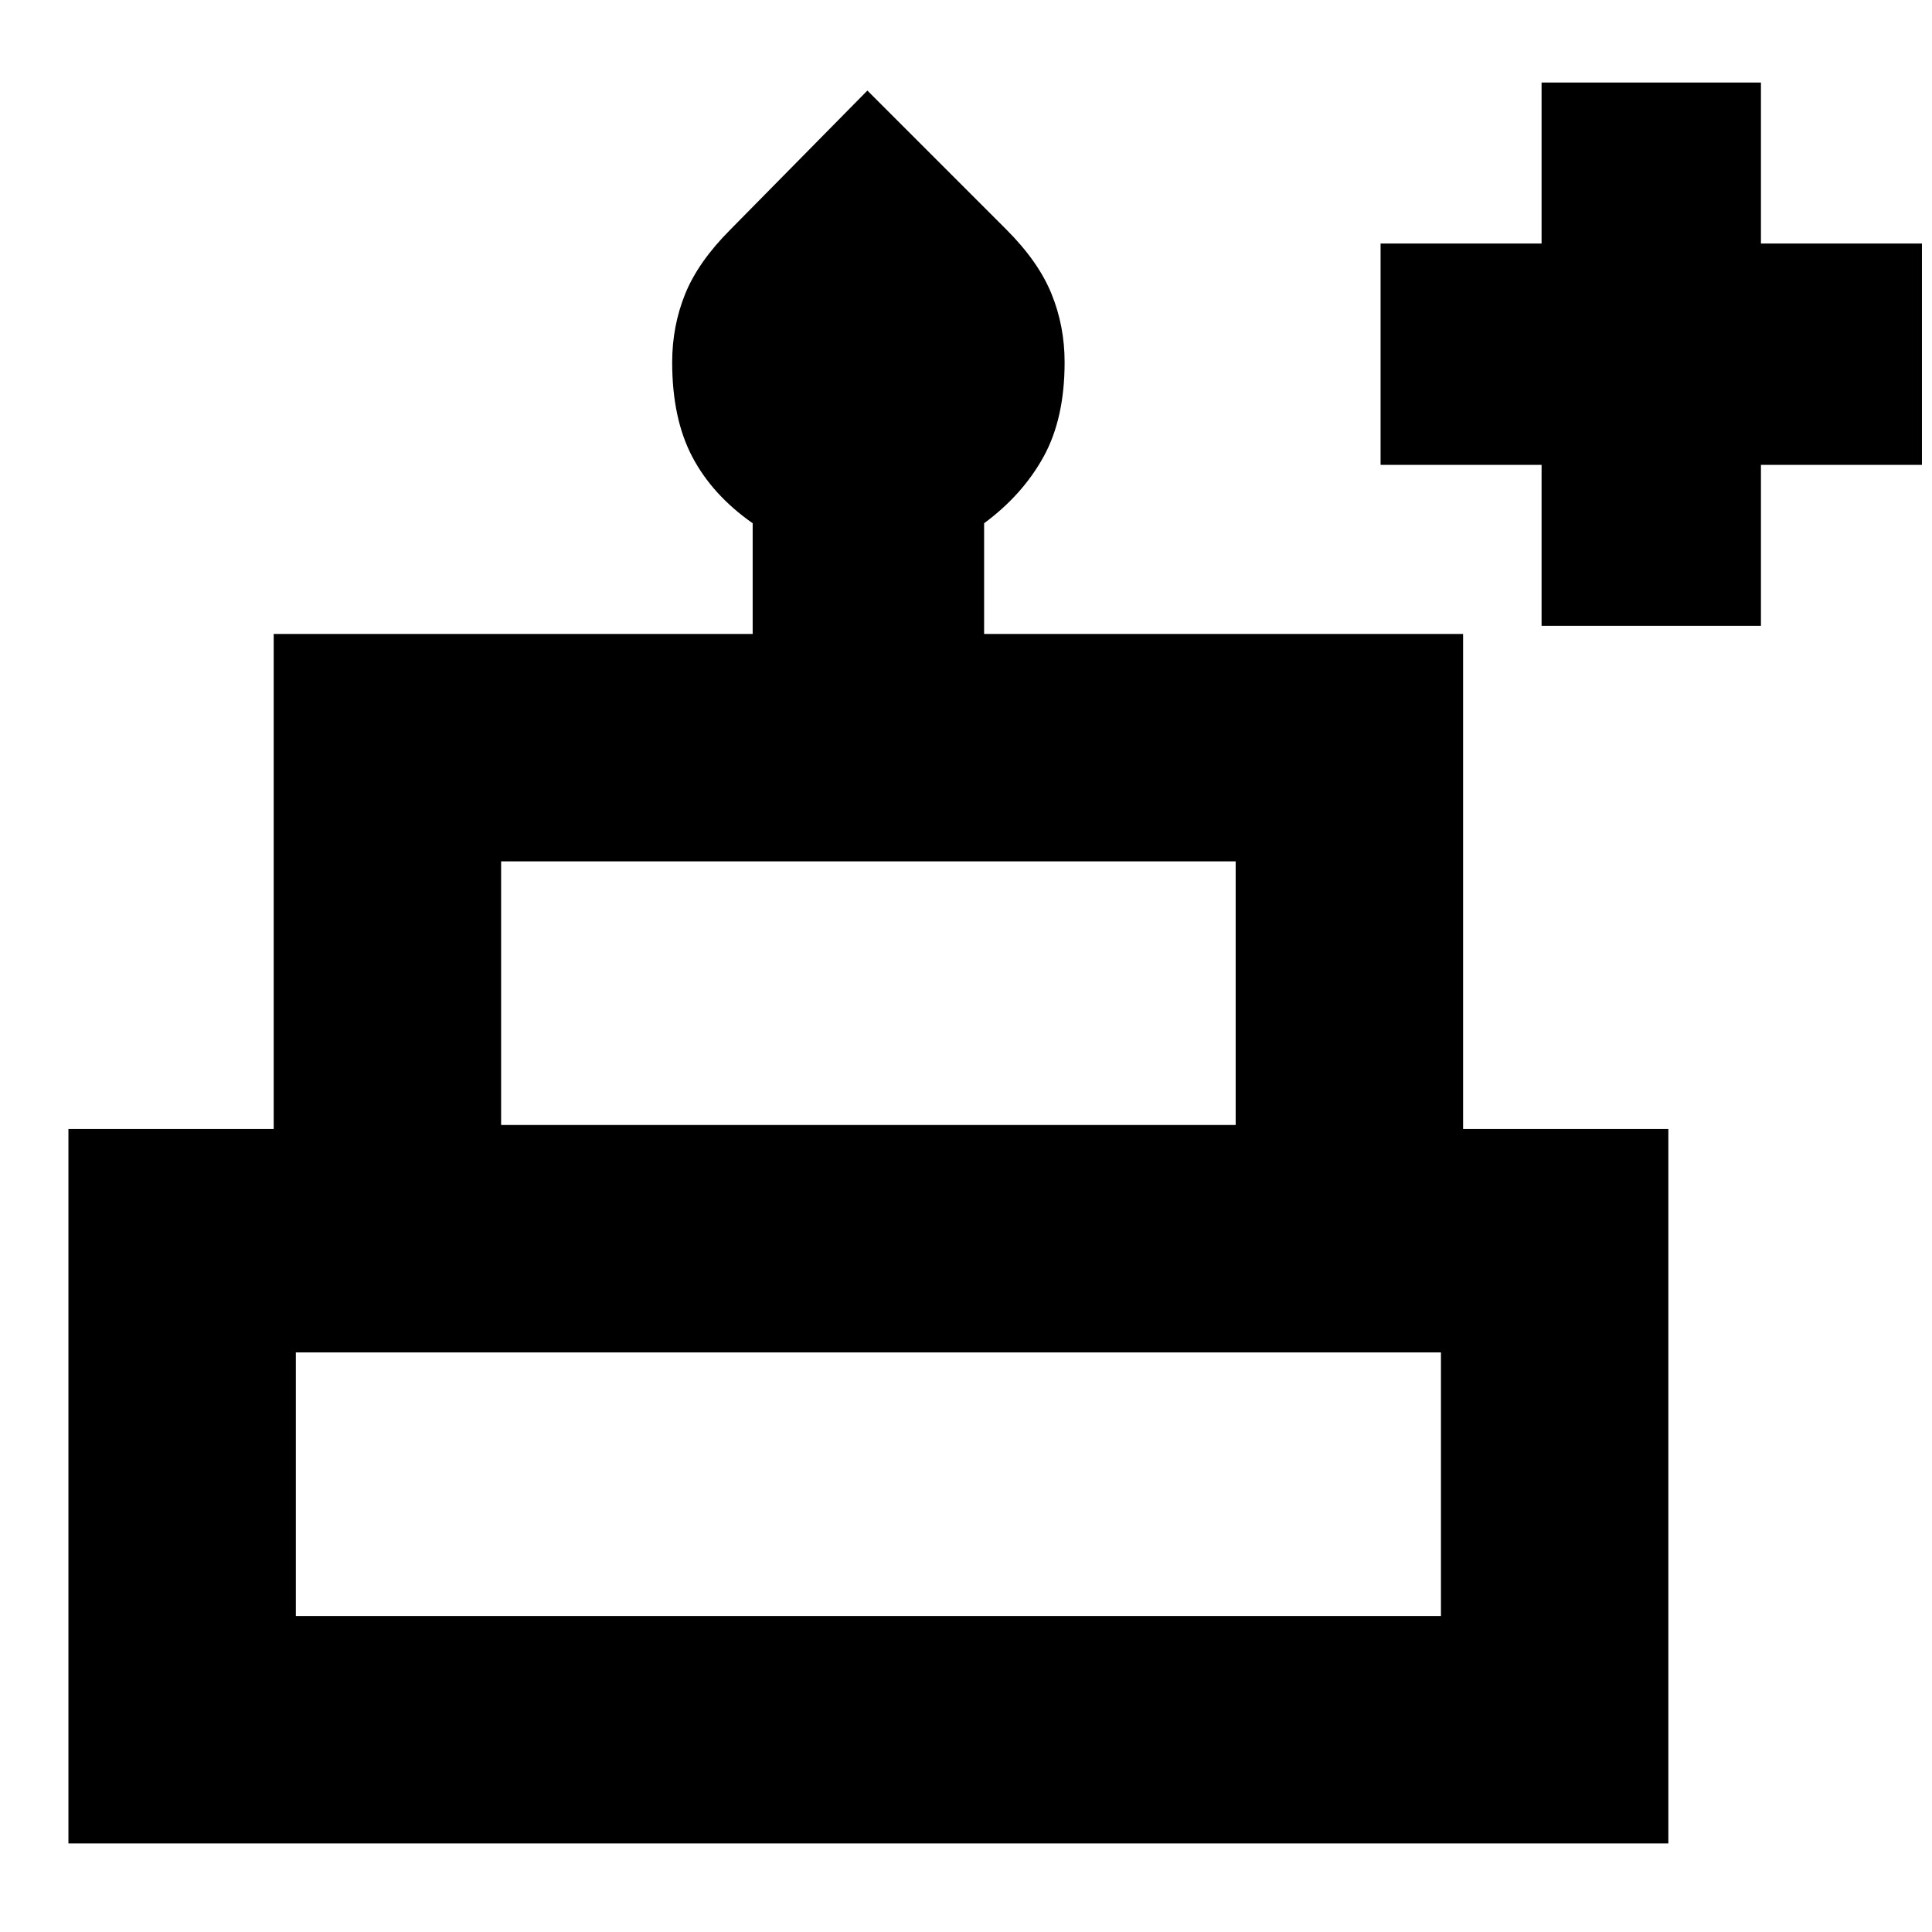 <svg xmlns="http://www.w3.org/2000/svg" height="24" width="24"><path d="M.85 22.9v-8.875H3.4v-6.15h5.95V6.5q-.5-.35-.75-.825T8.35 4.5q0-.45.162-.85.163-.4.563-.8l1.7-1.725L12.5 2.85q.4.4.562.8.163.4.163.85 0 .7-.262 1.175-.263.475-.738.825v1.375h5.95v6.15h2.55V22.9Zm5.375-8.925h9.125V10.7H6.225Zm-2.55 6.1H17.9V16.8H3.675Zm2.55-6.1h9.125Zm-2.55 6.1H17.9Zm14.5-6.1H3.4h14.775Zm.975-6.2v-2h-2v-2.75h2v-2h2.725v2h2v2.75h-2v2Z"/></svg>